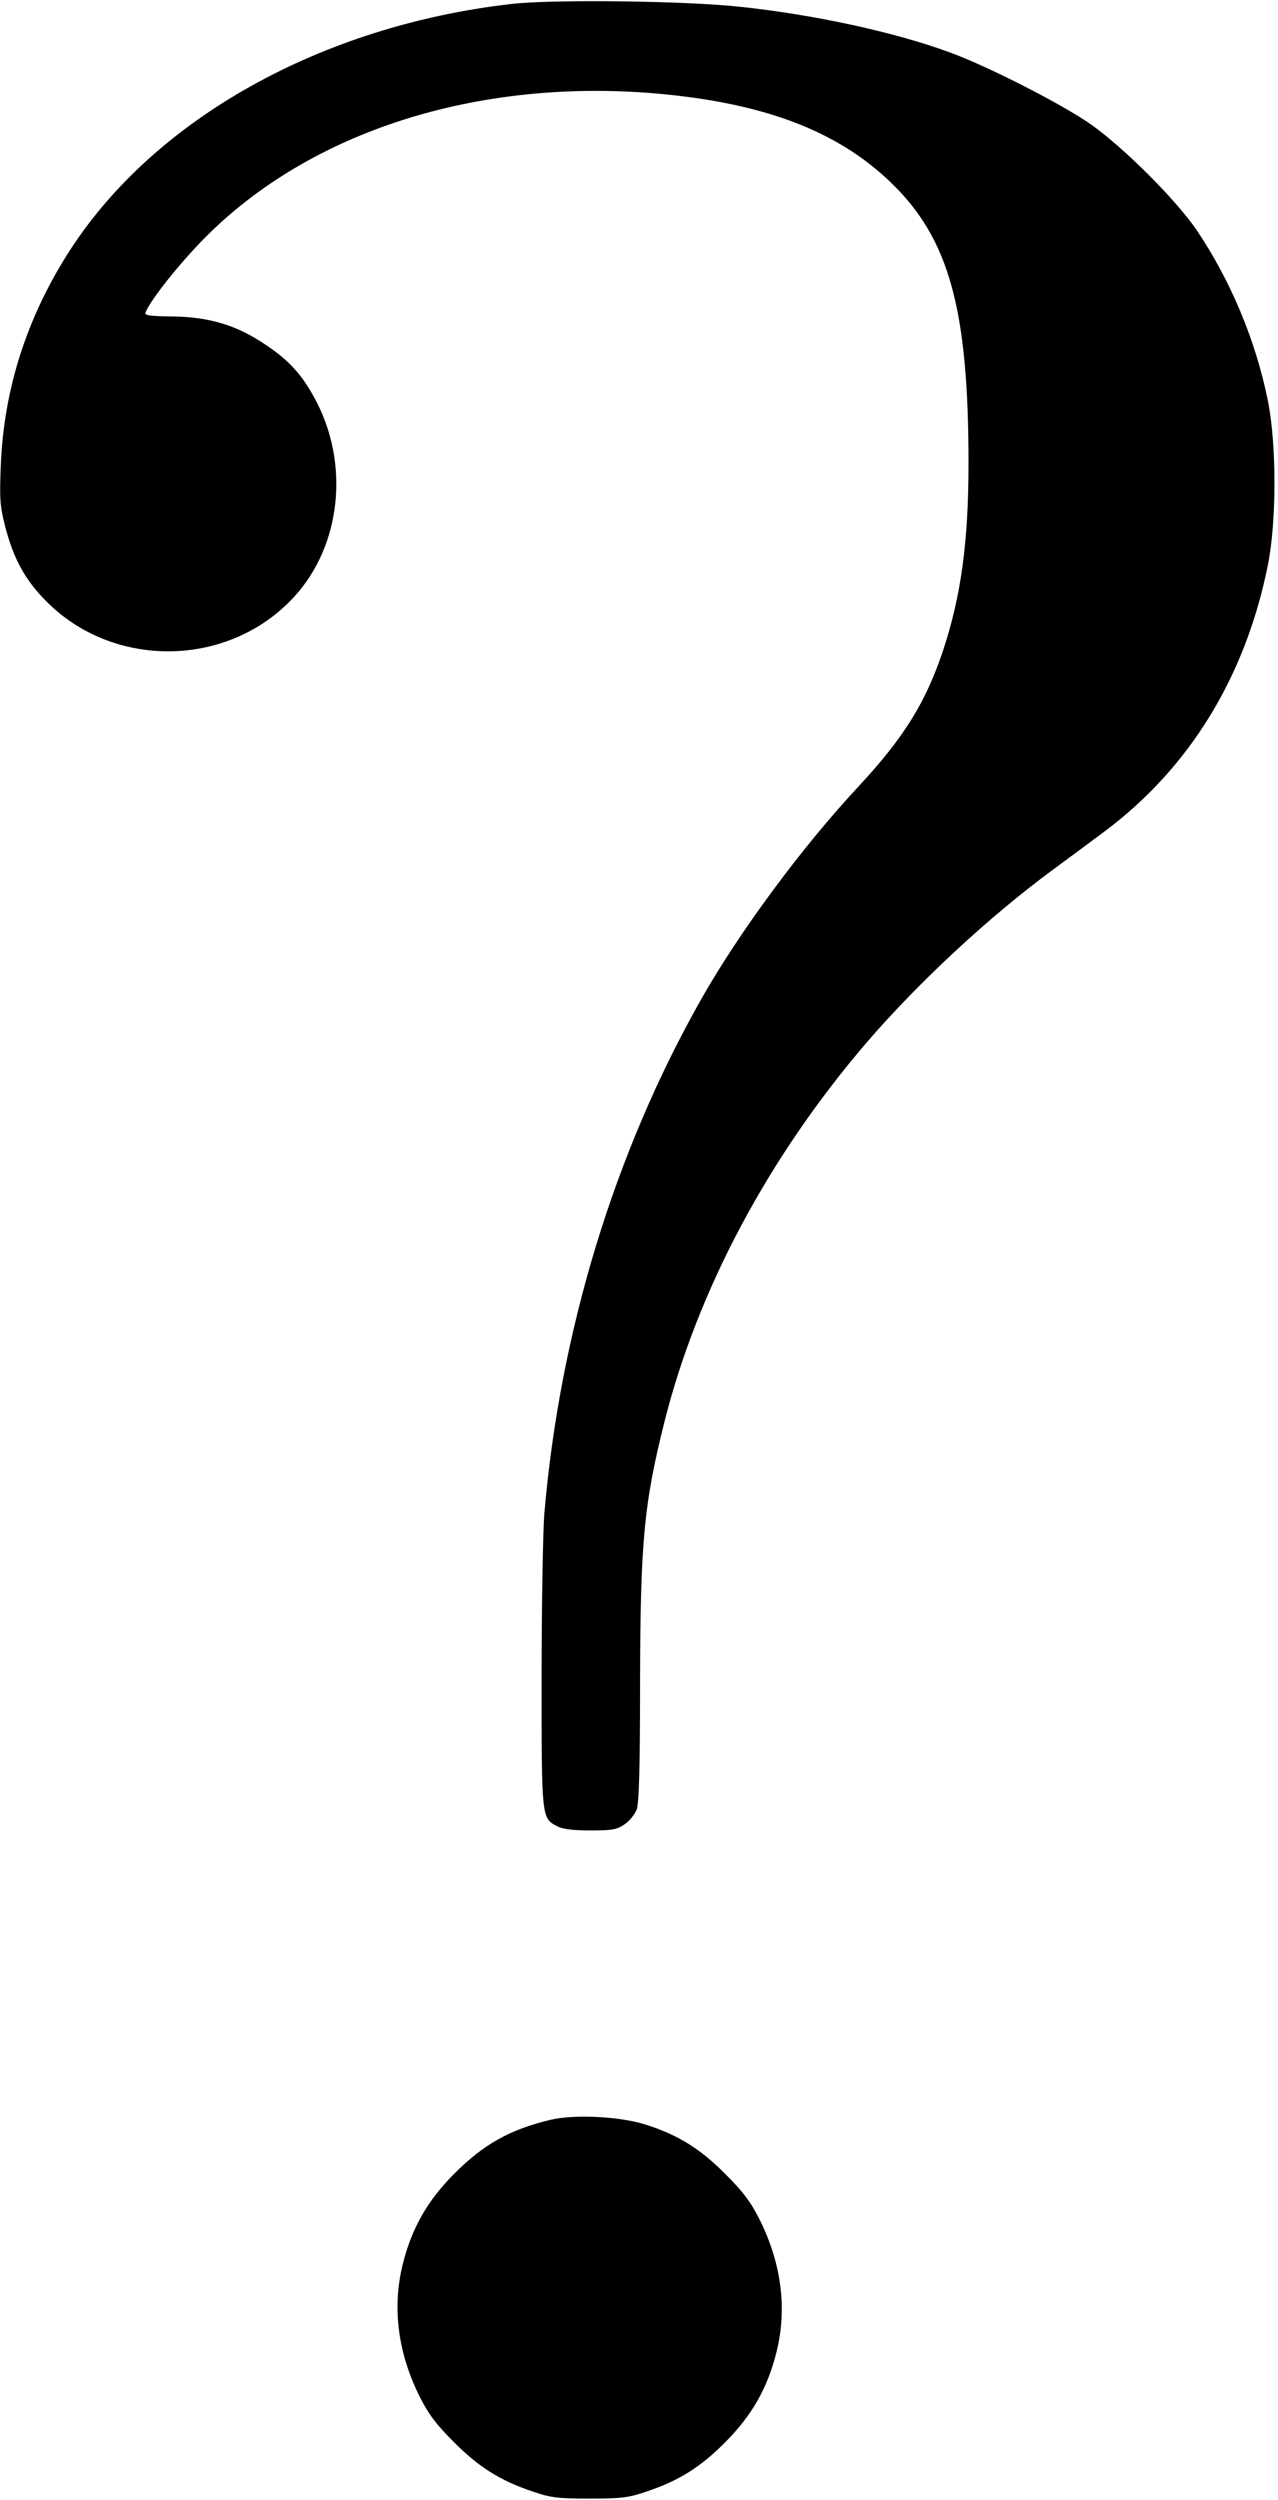 <?xml version="1.0" standalone="no"?>
<!DOCTYPE svg PUBLIC "-//W3C//DTD SVG 20010904//EN"
 "http://www.w3.org/TR/2001/REC-SVG-20010904/DTD/svg10.dtd">
<svg version="1.0" xmlns="http://www.w3.org/2000/svg"
 width="479pt" height="937pt" viewBox="0 0 479 937"
 preserveAspectRatio="xMidYMid meet">
<g transform="translate(0,937) scale(0.1,-0.1)"
fill="#000000" stroke="none">
<path d="M1915 9355 c-710 -82 -1331 -428 -1651 -920 -162 -250 -250 -522
-261 -810 -5 -121 -3 -151 15 -223 32 -126 76 -206 157 -287 247 -248 663
-248 910 0 186 185 229 492 106 740 -52 103 -103 162 -197 224 -108 73 -210
103 -347 105 -85 1 -106 4 -102 14 18 47 127 184 225 283 395 397 1016 595
1685 539 405 -35 682 -139 884 -334 218 -210 291 -473 291 -1052 0 -295 -28
-498 -95 -701 -65 -195 -147 -327 -315 -508 -214 -229 -450 -549 -592 -800
-326 -576 -530 -1247 -588 -1930 -5 -66 -10 -340 -10 -608 0 -535 -1 -531 60
-562 20 -10 59 -15 123 -15 81 0 99 3 128 23 19 13 39 38 46 57 8 25 12 160
12 470 1 530 14 672 91 980 125 497 391 995 760 1425 194 225 459 471 697 646
54 40 141 104 193 143 318 238 528 579 612 998 33 164 33 453 0 617 -46 226
-139 448 -265 636 -78 115 -272 309 -397 398 -108 76 -388 219 -531 271 -207
76 -511 142 -789 171 -206 22 -702 28 -855 10z"/>
<path d="M2065 1426 c-155 -37 -253 -92 -365 -205 -98 -99 -157 -202 -190
-335 -41 -162 -19 -333 62 -496 33 -66 61 -104 128 -171 94 -95 175 -146 298
-187 67 -23 94 -26 212 -26 118 0 145 3 212 26 123 41 204 92 298 187 98 99
157 202 190 335 41 162 19 333 -62 496 -33 66 -61 104 -128 171 -95 96 -177
147 -298 186 -96 31 -266 40 -357 19z"/>
</g>
</svg>
